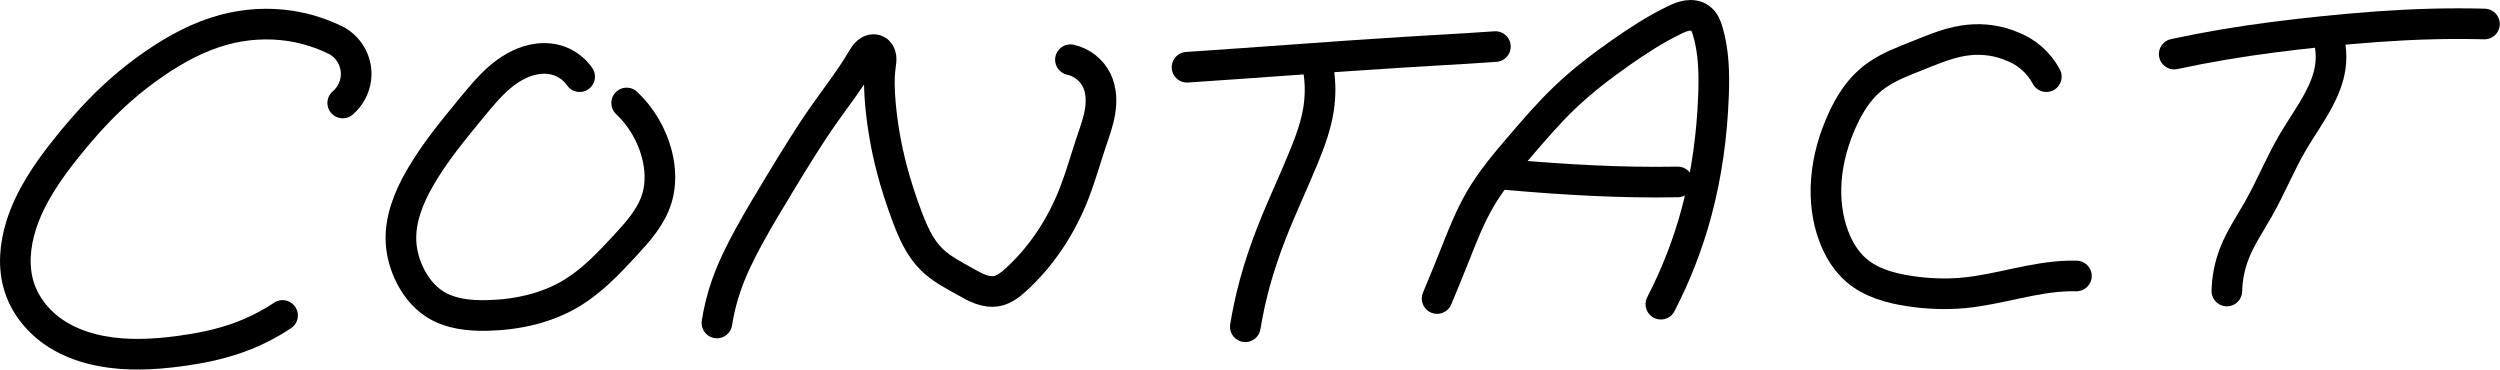 <?xml version="1.0" encoding="UTF-8" standalone="no"?>
<!-- Created with Inkscape (http://www.inkscape.org/) -->

<svg
   xmlns:dc="http://purl.org/dc/elements/1.1/"
   xmlns:cc="http://creativecommons.org/ns#"
   xmlns:rdf="http://www.w3.org/1999/02/22-rdf-syntax-ns#"
   xmlns:svg="http://www.w3.org/2000/svg"
   xmlns="http://www.w3.org/2000/svg"
   xmlns:sodipodi="http://sodipodi.sourceforge.net/DTD/sodipodi-0.dtd"
   xmlns:inkscape="http://www.inkscape.org/namespaces/inkscape"
   width="714.051mm"
   height="105.552mm"
   viewBox="0 0 2530.1 374.002"
   id="svg2"
   version="1.1"
   inkscape:version="0.91 r13725"
   sodipodi:docname="contact.svg">
  <defs
     id="defs4">
    <inkscape:path-effect
       effect="spiro"
       id="path-effect4921"
       is_visible="true" />
    <inkscape:path-effect
       effect="spiro"
       id="path-effect4917"
       is_visible="true" />
    <inkscape:path-effect
       effect="spiro"
       id="path-effect4913"
       is_visible="true" />
    <inkscape:path-effect
       effect="spiro"
       id="path-effect4909"
       is_visible="true" />
    <inkscape:path-effect
       effect="spiro"
       id="path-effect4905"
       is_visible="true" />
    <inkscape:path-effect
       effect="spiro"
       id="path-effect4901"
       is_visible="true" />
    <inkscape:path-effect
       effect="spiro"
       id="path-effect4897"
       is_visible="true" />
    <inkscape:path-effect
       effect="spiro"
       id="path-effect4893"
       is_visible="true" />
    <inkscape:path-effect
       effect="spiro"
       id="path-effect4889"
       is_visible="true" />
    <inkscape:path-effect
       effect="spiro"
       id="path-effect4885"
       is_visible="true" />
    <inkscape:path-effect
       effect="spiro"
       id="path-effect4249"
       is_visible="true" />
    <inkscape:path-effect
       effect="spiro"
       id="path-effect4245"
       is_visible="true" />
    <inkscape:path-effect
       effect="spiro"
       id="path-effect4241"
       is_visible="true" />
    <inkscape:path-effect
       effect="spiro"
       id="path-effect4237"
       is_visible="true" />
    <inkscape:path-effect
       effect="spiro"
       id="path-effect4233"
       is_visible="true" />
    <inkscape:path-effect
       effect="spiro"
       id="path-effect4229"
       is_visible="true" />
    <inkscape:path-effect
       effect="spiro"
       id="path-effect4225"
       is_visible="true" />
    <inkscape:path-effect
       effect="spiro"
       id="path-effect4221"
       is_visible="true" />
    <inkscape:path-effect
       effect="spiro"
       id="path-effect4217"
       is_visible="true" />
    <inkscape:path-effect
       effect="spiro"
       id="path-effect4213"
       is_visible="true" />
    <inkscape:path-effect
       effect="spiro"
       id="path-effect4209"
       is_visible="true" />
    <inkscape:path-effect
       effect="spiro"
       id="path-effect4205"
       is_visible="true" />
  </defs>
  <sodipodi:namedview
     id="base"
     pagecolor="#ffffff"
     bordercolor="#666666"
     borderopacity="1.0"
     inkscape:pageopacity="0.0"
     inkscape:pageshadow="2"
     inkscape:zoom="0.52548447"
     inkscape:cx="63.422788"
     inkscape:cy="149.0541"
     inkscape:document-units="px"
     inkscape:current-layer="layer1"
     showgrid="true"
     inkscape:window-width="1657"
     inkscape:window-height="810"
     inkscape:window-x="134"
     inkscape:window-y="129"
     inkscape:window-maximized="0"
     fit-margin-top="0"
     fit-margin-left="0"
     fit-margin-right="0"
     fit-margin-bottom="0" />
  <g
     inkscape:label="Layer 1"
     inkscape:groupmode="layer"
     id="layer1"
     transform="translate(695.106,-786.397)">
    <path
       style="fill:none;fill-rule:evenodd;stroke:#000000;stroke-width:31;stroke-linecap:round;stroke-linejoin:round;stroke-miterlimit:4;stroke-dasharray:none;stroke-opacity:1"
       d="m -348.25,890.607 c 7.308,-6.204 12.164,-15.223 13.321,-24.739 0.906,-7.458 -0.429,-15.174 -3.789,-21.893 -3.36,-6.72 -8.731,-12.417 -15.242,-16.167 -14.921,-7.546 -31.045,-12.706 -47.575,-15.224 -22.141,-3.373 -44.969,-1.979 -66.605,3.806 -25.338,6.774 -48.785,19.414 -70.411,34.254 -11.934,8.189 -23.391,17.077 -34.254,26.642 -20.236,17.817 -38.356,37.93 -55.187,58.993 -18.922,23.68 -36.526,49.125 -45.672,78.023 -6.421,20.29 -8.42,42.54 -1.903,62.799 6.346,19.728 20.557,36.48 38.06,47.575 13.817,8.758 29.585,14.156 45.672,17.127 25.682,4.743 52.133,3.43 78.023,0 20.022,-2.652 39.955,-6.58 58.993,-13.321 16.086,-5.695 31.464,-13.385 45.672,-22.836"
       id="path4883"
       inkscape:path-effect="#path-effect4885"
       inkscape:original-d="m -348.25006,890.6067 c 0,0 6.85069,-10.30279 13.32104,-24.73908 52.80426,-104.38638 -2.62722,-24.61331 -19.03006,-38.06011 -12.28826,-13.60296 -25.95949,-17.22092 -47.57515,-15.22405 -21.61566,1.99687 -43.83878,-10.58763 -66.6052,3.806 -22.76642,14.39363 -48.55849,16.09921 -70.41122,34.25411 -21.85273,18.1549 -15.20086,7.91906 -34.2541,26.64208 -19.05324,18.72302 -38.12908,36.12224 -55.18716,58.9932 -17.05808,22.871 -38.61564,53.4781 -45.67214,78.02315 -7.0565,24.5451 -8.43467,43.2351 -1.90301,62.7992 6.53166,19.5641 23.25835,36.8416 38.06012,47.5752 14.80177,10.7336 24.87774,13.3563 45.67214,17.127 20.7944,3.7707 55.08178,2.558 78.02323,0 22.94145,-2.558 41.48497,-7.0713 58.99318,-13.3211 17.50821,-6.2498 45.67214,-22.836 45.67214,-22.836"
       inkscape:connector-curvature="0"
       sodipodi:nodetypes="ccczzzzzzzzzzzc" />
    <path
       style="fill:none;fill-rule:evenodd;stroke:#000000;stroke-width:31;stroke-linecap:round;stroke-linejoin:round;stroke-miterlimit:4;stroke-dasharray:none;stroke-opacity:1"
       d="m -108.471,863.965 c -5.828,-8.432 -14.795,-14.64 -24.739,-17.127 -7.452,-1.863 -15.34,-1.675 -22.836,0 -12.818,2.864 -24.383,9.951 -34.273,18.593 -9.889,8.643 -18.27,18.847 -26.623,28.982 -19.068,23.134 -38.351,46.319 -53.284,72.314 -11.357,19.77 -20.264,41.935 -19.03,64.702 0.569,10.505 3.306,20.849 7.612,30.448 5.8,12.929 14.681,24.753 26.642,32.351 15.562,9.886 34.852,11.855 53.284,11.418 29.876,-0.708 60.113,-7.289 85.635,-22.836 20.404,-12.429 37.05,-30.047 53.284,-47.575 13.145,-14.194 26.574,-29.112 32.351,-47.575 4.607,-14.722 3.929,-30.755 0,-45.672 -5.137,-19.501 -15.809,-37.511 -30.448,-51.381"
       id="path4887"
       inkscape:path-effect="#path-effect4889"
       inkscape:original-d="m -108.47134,863.9646 c 0,0 -16.31943,-14.49695 -24.73907,-17.12705 -8.41964,-2.6301 -8.01304,-5.82086 -22.83607,0 -14.82303,5.82086 -42.85661,27.36545 -60.89618,47.57514 -18.03957,20.20969 -40.23899,49.43112 -53.28416,72.31422 -13.04517,22.8831 -17.73449,48.15249 -19.03007,64.70219 -1.29558,16.5497 2.11291,19.5401 7.61203,30.4481 5.49912,10.908 12.91495,24.0012 26.64208,32.3511 13.72713,8.3499 -11.01977,-1.772 53.28416,11.418 64.30394,13.19 75.5336,-5.0202 85.63526,-22.8361 10.10167,-17.8158 39.368515,-32.4878 53.284175,-47.5751 13.91566,-15.0873 26.93504,-31.3269 32.35109,-47.57509 5.41605,-16.2482 4.64275,-28.7306 0,-45.6722 -4.64275,-16.9416 -30.44809,-51.38112 -30.44809,-51.38112"
       inkscape:connector-curvature="0"
       sodipodi:nodetypes="czzzzzzzzzzzzc" />
    <path
       style="fill:none;fill-rule:evenodd;stroke:#000000;stroke-width:31;stroke-linecap:round;stroke-linejoin:round;stroke-miterlimit:4;stroke-dasharray:none;stroke-opacity:1"
       d="m 30.448,1113.258 c 2.012,-12.94 5.201,-25.696 9.515,-38.06 5.99,-17.171 14.119,-33.518 22.836,-49.478 10.222,-18.716 21.279,-36.961 32.351,-55.187 14.073,-23.165 28.19,-46.329 43.769,-68.508 12.849,-18.293 26.703,-35.933 38.06,-55.187 1.686,-2.858 3.374,-5.819 5.954,-7.906 1.29,-1.043 2.796,-1.846 4.421,-2.182 1.625,-0.335 3.372,-0.181 4.849,0.573 1.249,0.637 2.268,1.68 2.977,2.889 0.71,1.209 1.12,2.578 1.31,3.967 0.38,2.778 -0.103,5.59 -0.481,8.368 -1.802,13.228 -1.238,26.67 0,39.963 2.033,21.83 5.878,43.489 11.418,64.702 4.209,16.117 9.392,31.972 15.224,47.575 5.914,15.824 12.783,31.834 24.739,43.769 9.746,9.729 22.236,16.113 34.254,22.836 5.017,2.807 10.018,5.713 15.42,7.683 5.401,1.97 11.296,2.97 16.932,1.832 7.343,-1.482 13.487,-6.379 19.03,-11.418 26.269,-23.881 46.097,-54.462 58.993,-87.538 6.559,-16.823 11.365,-34.269 17.127,-51.381 3.447,-10.236 7.255,-20.425 9.027,-31.08 1.772,-10.655 1.375,-21.99 -3.318,-31.719 -5.08,-10.533 -15.206,-18.489 -26.642,-20.933"
       id="path4891"
       inkscape:path-effect="#path-effect4893"
       inkscape:original-d="m 30.448092,1113.2584 c 0,0 4.324918,-23.3266 9.51503,-38.0601 5.190111,-14.7335 13.695718,-31.9773 22.836069,-49.4782 9.140351,-17.5009 20.019522,-35.17555 32.351098,-55.18717 12.331581,-20.01165 30.121641,-47.89681 43.769131,-68.50821 13.64749,-20.6114 27.35518,-44.86921 38.06012,-55.18717 10.70494,-10.31796 10.02402,-11.61378 15.22404,-9.51503 5.20002,2.09875 2.67264,6.0176 3.80601,15.22405 1.13337,9.20645 5.82756,70.28325 0,39.96312 -5.82756,-30.32012 4.63366,31.93891 11.41804,64.7022 6.78439,32.7633 5.87476,76.13911 15.22404,47.57521 9.34928,-28.56403 321.60319,-127.07209 24.73908,43.7691 -296.864101,170.8411 22.94559,17.5533 34.2541,22.8361 11.30851,5.2828 23.10737,10.697 32.3511,9.515 9.24373,-1.182 3.58353,3.2369 19.03006,-11.418 15.44653,-14.6549 47.23778,-63.6542 58.99318,-87.53834 11.7554,-23.88408 13.12702,-32.25859 17.12705,-51.38115 4.00003,-19.12256 12.10599,-47.96282 5.70902,-62.79919 -6.39697,-14.83637 -26.64208,-20.93307 -26.64208,-20.93307"
       inkscape:connector-curvature="0"
       sodipodi:nodetypes="czzzzzzzzzzzzzzzzzc" />
    <path
       style="fill:none;fill-rule:evenodd;stroke:#000000;stroke-width:31;stroke-linecap:round;stroke-linejoin:round;stroke-miterlimit:4;stroke-dasharray:none;stroke-opacity:1"
       d="m 506.2,854.45 c 18.398,-1.234 36.794,-2.503 55.187,-3.806 35.524,-2.517 71.039,-5.164 106.568,-7.612 40.581,-2.796 81.179,-5.334 121.792,-7.612 l 28.545,-1.903"
       id="path4895"
       inkscape:path-effect="#path-effect4897"
       inkscape:original-d="m 506.19954,854.44958 c 0,0 28.22716,-1.9135 55.18717,-3.80601 26.96001,-1.89251 68.50858,-5.06343 106.56832,-7.61202 38.05974,-2.54859 97.42392,-4.98144 121.79237,-7.61203 15.14022,-3.57066 36.67358,13.27218 28.54509,-1.903"
       inkscape:connector-curvature="0"
       sodipodi:nodetypes="czzcc" />
    <path
       style="fill:none;fill-rule:evenodd;stroke:#000000;stroke-width:31;stroke-linecap:round;stroke-linejoin:round;stroke-miterlimit:4;stroke-dasharray:none;stroke-opacity:1"
       d="m 639.41,858.256 c 1.912,12.591 1.912,25.47 0,38.06 -2.597,17.102 -8.659,33.474 -15.224,49.478 -10.464,25.508 -22.303,50.445 -32.351,76.12 -6.583,16.82 -12.393,33.95 -17.127,51.381 -3.915,14.415 -7.092,29.03 -9.515,43.769"
       id="path4899"
       inkscape:path-effect="#path-effect4901"
       inkscape:original-d="m 639.40995,858.25559 c 0,0 2.22616,23.25531 0,38.06012 -2.22616,14.80481 -7.53485,28.42557 -15.22405,49.47815 -7.6892,21.05258 -24.27649,54.78544 -32.3511,76.12024 -8.07461,21.3348 -12.76142,35.4774 -17.12705,51.3811 -4.36563,15.9037 -9.51503,43.7692 -9.51503,43.7692"
       inkscape:connector-curvature="0"
       sodipodi:nodetypes="czzzzc" />
    <path
       style="fill:none;fill-rule:evenodd;stroke:#000000;stroke-width:31;stroke-linecap:round;stroke-linejoin:round;stroke-miterlimit:4;stroke-dasharray:none;stroke-opacity:1"
       d="m 759.299,1088.519 c 5.847,-13.899 11.556,-27.855 17.127,-41.866 7.98,-20.071 15.725,-40.356 26.642,-58.993 11.688,-19.952 26.796,-37.649 41.866,-55.187 14.05,-16.351 28.168,-32.697 43.769,-47.575 17.653,-16.835 37.101,-31.691 57.09,-45.672 17.045,-11.922 34.571,-23.268 53.284,-32.351 4.224,-2.05 8.574,-4.005 13.216,-4.706 2.321,-0.351 4.702,-0.38 7.009,0.053 2.307,0.434 4.54,1.339 6.416,2.75 2.081,1.565 3.675,3.709 4.87,6.021 1.195,2.313 2.011,4.801 2.742,7.3 6.104,20.873 6.506,42.969 5.709,64.702 -1.459,39.799 -6.806,79.522 -17.127,117.986 -8.656,32.261 -20.802,63.584 -36.157,93.247"
       id="path4903"
       inkscape:path-effect="#path-effect4905"
       inkscape:original-d="m 759.29931,1088.5193 c 0,0 9.88457,-25.0305 17.12705,-41.8661 7.24248,-16.8356 14.80168,-40.6911 26.64209,-58.99321 11.84041,-18.30213 27.58115,-38.05816 41.86612,-55.18718 14.28497,-17.12902 27.23981,-30.90018 43.76914,-47.57514 16.52933,-16.67496 38.58955,-32.73626 57.09017,-45.67214 18.50062,-12.93588 39.14371,-27.84518 53.28416,-32.35109 14.14046,-4.50591 20.45856,-5.20257 26.64206,-1.90301 6.1835,3.29956 3.6114,0.5503 7.612,13.32104 4.0006,12.77074 6.5707,34.01821 5.7091,64.7022 -0.8616,30.68399 -7.8385,82.64752 -17.1271,117.98633 -9.2886,35.3388 -36.1571,93.2473 -36.1571,93.2473"
       inkscape:connector-curvature="0"
       sodipodi:nodetypes="czzzzzzzzzzc" />
    <path
       style="fill:none;fill-rule:evenodd;stroke:#000000;stroke-width:31;stroke-linecap:round;stroke-linejoin:round;stroke-miterlimit:4;stroke-dasharray:none;stroke-opacity:1"
       d="m 827.808,962.921 c 15.844,1.44 31.704,2.709 47.575,3.806 27.876,1.927 55.794,3.326 83.732,3.806 14.588,0.251 29.181,0.251 43.769,0"
       id="path4907"
       inkscape:path-effect="#path-effect4909"
       inkscape:original-d="m 827.80752,962.92091 c 0,0 25.69382,2.43386 47.57515,3.80601 21.88133,1.37215 62.47309,3.3231 83.73225,3.80601 21.25916,0.48291 43.76918,0 43.76918,0"
       inkscape:connector-curvature="0"
       sodipodi:nodetypes="czzc" />
    <path
       style="fill:none;fill-rule:evenodd;stroke:#000000;stroke-width:31;stroke-linecap:round;stroke-linejoin:round;stroke-miterlimit:4;stroke-dasharray:none;stroke-opacity:1"
       d="m 1375.873,863.965 c -3.835,-7.215 -9.027,-13.705 -15.224,-19.03 -5.638,-4.844 -12.103,-8.723 -19.03,-11.418 -13.823,-6.009 -29.224,-8.187 -44.221,-6.674 -14.996,1.513 -29.323,6.785 -43.318,12.383 l -19.03,7.612 c -13.98,5.592 -27.874,12.083 -39.018,22.209 -11.144,10.125 -19.295,23.151 -25.684,36.785 -9.258,19.756 -15.489,41.043 -17.127,62.799 -1.453,19.298 0.764,38.99 7.612,57.09 4.907,12.97 12.315,25.221 22.836,34.254 14.673,12.598 34.167,18.017 53.284,20.933 18.241,2.783 36.814,3.613 55.187,1.903 35.868,-3.338 70.556,-16.27 106.568,-17.127 2.537,-0.06 5.075,-0.06 7.612,0"
       id="path4911"
       inkscape:path-effect="#path-effect4913"
       inkscape:original-d="m 1375.8732,863.96461 c 0,0 -8.6302,-11.95283 -15.2241,-19.03006 -6.5939,-7.07723 -9.0115,-16.85572 -19.03,-11.41804 0,0 -54.9417,-7.32955 -87.5383,5.70902 l -19.0301,7.61203 c -37.1043,14.84167 -51.1425,41.24022 -64.7021,58.99317 -13.5596,17.75295 -12.3323,46.26723 -17.1271,62.7992 -4.7948,16.53197 5.4918,42.53537 7.6121,57.09017 2.1203,14.5548 10.8719,21.8066 22.836,34.2541 11.9641,12.4475 34.9297,17.1283 53.2842,20.9331 18.3545,3.8048 28.0475,3.5998 55.1871,1.903 27.1396,-1.6968 87.3715,-15.5943 106.5684,-17.1271 19.1969,-1.5328 7.612,0 7.612,0"
       inkscape:connector-curvature="0"
       sodipodi:nodetypes="czssszzzzzzzc" />
    <path
       style="fill:none;fill-rule:evenodd;stroke:#000000;stroke-width:31;stroke-linecap:round;stroke-linejoin:round;stroke-miterlimit:4;stroke-dasharray:none;stroke-opacity:1"
       d="m 1505.278,841.129 c 16.42,-3.533 32.918,-6.706 49.478,-9.515 33.44,-5.673 67.118,-9.861 100.859,-13.321 36.696,-3.763 73.499,-6.668 110.374,-7.612 17.758,-0.455 35.527,-0.455 53.284,0 l 0,0"
       id="path4915"
       inkscape:path-effect="#path-effect4917"
       inkscape:original-d="m 1505.2776,841.12854 c 0,0 24.4513,-5.45947 49.4781,-9.51503 25.0268,-4.05556 65.6411,-9.78438 100.8593,-13.32104 35.2182,-3.53666 83.0705,-6.67162 110.3744,-7.61202 27.3039,-0.9404 -1765.9894,-810.68045 53.2841,0 -1819.2735,-810.68045 0,0 0,0"
       inkscape:connector-curvature="0"
       sodipodi:nodetypes="czzzzc" />
    <path
       style="fill:none;fill-rule:evenodd;stroke:#000000;stroke-width:31;stroke-linecap:round;stroke-linejoin:round;stroke-miterlimit:4;stroke-dasharray:none;stroke-opacity:1"
       d="m 1663.227,833.517 c 1.023,6.928 1.023,14.005 0,20.933 -1.679,11.367 -6.071,22.18 -11.418,32.351 -7.949,15.122 -18.028,29.015 -26.642,43.769 -12.591,21.565 -21.988,44.854 -34.254,66.605 -8.515,15.098 -18.444,29.522 -24.739,45.672 -4.723,12.116 -7.312,25.06 -7.612,38.06"
       id="path4919"
       inkscape:path-effect="#path-effect4921"
       inkscape:original-d="m 1663.2271,833.51652 c 0,0 1.5544,11.85856 0,20.93306 -1.5544,9.0745 -5.3059,19.46984 -11.4181,32.3511 -6.1122,12.88126 -16.3627,25.43078 -26.6421,43.76913 -10.2794,18.33835 -24.3851,47.91035 -34.2541,66.6052 -9.869,18.69489 -19.5963,31.44729 -24.739,45.67219 -5.1427,14.2249 -7.6121,38.0601 -7.6121,38.0601"
       inkscape:connector-curvature="0"
       sodipodi:nodetypes="czzzzzc" />
  </g>
</svg>
